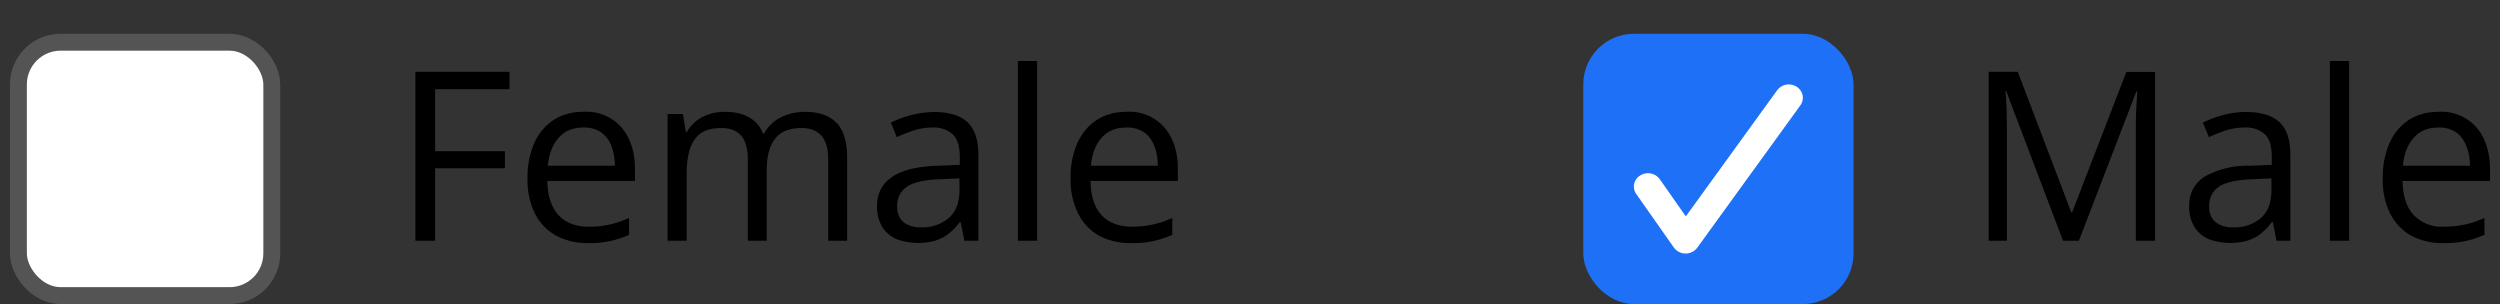 <svg width="148" height="18" fill="none" xmlns="http://www.w3.org/2000/svg"><rect width="100%" height="100%" fill="#333333" stroke="none"/><rect x="1.09" y="2.5" width="15" height="15" rx="2.5" fill="#fff" stroke="#545454"/><path d="M25.76 14.25h-1.17v-10h5.57v1.03h-4.4v3.67h4.13v1.01h-4.13v4.29Zm8.78-7.63a2.74 2.74 0 0 1 2.69 1.61c.24.51.36 1.1.36 1.78v.7H32.4c.02.89.24 1.56.66 2.02.42.46 1.02.69 1.8.69a5.47 5.47 0 0 0 2.38-.52v1a5.52 5.52 0 0 1-2.44.49 3.9 3.9 0 0 1-1.88-.44c-.54-.3-.95-.73-1.25-1.3a4.5 4.5 0 0 1-.44-2.1 5 5 0 0 1 .4-2.08c.27-.6.66-1.05 1.15-1.37.5-.32 1.08-.48 1.75-.48Zm-.01.93c-.61 0-1.1.2-1.45.6-.36.4-.58.95-.65 1.66h3.97c0-.45-.08-.84-.21-1.18-.13-.34-.34-.6-.61-.8a1.8 1.8 0 0 0-1.05-.28Zm13.12-.93c.83 0 1.45.22 1.87.65.42.43.63 1.12.63 2.07v4.91h-1.12V9.4c0-.61-.14-1.06-.4-1.36-.26-.3-.65-.46-1.16-.46-.73 0-1.25.2-1.58.63-.33.42-.5 1.03-.5 1.85v4.19h-1.12V9.4c0-.4-.06-.75-.18-1.02a1.2 1.2 0 0 0-.52-.6c-.23-.13-.52-.2-.87-.2-.5 0-.9.1-1.2.3-.3.21-.51.52-.65.92-.13.4-.2.9-.2 1.49v3.96h-1.13v-7.5h.91l.17 1.07h.06A2.26 2.26 0 0 1 42 6.76c.28-.1.58-.14.9-.14.57 0 1.05.1 1.43.32.39.21.67.53.84.97h.06a2.3 2.3 0 0 1 1.01-.97c.43-.21.9-.32 1.41-.32Zm7.63.01c.9 0 1.56.2 1.99.6.43.4.65 1.05.65 1.93v5.09h-.83l-.22-1.1h-.05c-.21.27-.43.5-.66.68-.23.19-.49.32-.8.42a3.77 3.77 0 0 1-2.3-.1 1.9 1.9 0 0 1-.84-.73 2.3 2.3 0 0 1-.3-1.23c0-.74.3-1.32.9-1.72.58-.4 1.49-.62 2.7-.66l1.3-.05V9.3c0-.65-.15-1.1-.43-1.36a1.66 1.66 0 0 0-1.17-.39c-.4 0-.77.06-1.12.17-.36.12-.7.25-1.01.4l-.35-.86a5.98 5.98 0 0 1 2.54-.63Zm1.52 3.93-1.14.05c-.94.03-1.6.19-1.98.45-.38.27-.57.65-.57 1.15 0 .42.13.74.39.95.26.2.6.3 1.03.3a2.4 2.4 0 0 0 1.63-.55c.43-.37.64-.92.64-1.66v-.7Zm4.6 3.69h-1.14V3.61h1.14v10.64Zm5.28-7.63a2.74 2.74 0 0 1 2.69 1.61c.24.51.36 1.1.36 1.78v.7h-5.17c.01.89.23 1.56.65 2.02.43.46 1.02.69 1.8.69a5.47 5.47 0 0 0 2.39-.52v1a5.53 5.53 0 0 1-2.44.49 3.9 3.9 0 0 1-1.9-.44 3.1 3.1 0 0 1-1.23-1.3 4.5 4.5 0 0 1-.45-2.1 5 5 0 0 1 .4-2.08c.28-.6.66-1.05 1.15-1.37.5-.32 1.08-.48 1.75-.48Zm-.01.93c-.6 0-1.09.2-1.45.6-.36.4-.57.95-.64 1.66h3.96c0-.45-.07-.84-.21-1.18-.13-.34-.33-.6-.6-.8a1.8 1.8 0 0 0-1.06-.28Z" fill="#000"/><rect x="93.73" y="2" width="16" height="16" rx="3" fill="#1E71F6"/><path d="M105.21 5.34a.86.86 0 0 1 1.16-.2c.38.25.47.74.21 1.1l-6.1 8.42a.86.86 0 0 1-1.39-.01l-2.22-3.16a.76.76 0 0 1 .23-1.1.86.86 0 0 1 1.16.22l1.54 2.2 5.41-7.47Z" fill="#fff"/><path d="m122.13 14.25-3.36-8.85h-.05a15.95 15.95 0 0 1 .08 1.57l.01.96v6.32h-1.08v-10h1.72l3.17 8.32h.05l3.21-8.31h1.7v9.99h-1.14v-6.4a29.26 29.26 0 0 1 .09-2.43h-.06l-3.4 8.83h-.94Zm10.83-7.62c.89 0 1.55.2 1.98.6.44.4.65 1.05.65 1.93v5.09h-.82l-.22-1.1h-.06c-.2.27-.43.5-.65.68-.23.19-.5.32-.8.42a3.77 3.77 0 0 1-2.3-.1 1.9 1.9 0 0 1-.84-.73 2.3 2.3 0 0 1-.3-1.23c0-.74.3-1.32.89-1.72a5.2 5.2 0 0 1 2.7-.66l1.3-.05V9.3c0-.65-.14-1.1-.42-1.36a1.66 1.66 0 0 0-1.18-.39c-.39 0-.76.06-1.12.17-.35.12-.69.25-1 .4l-.36-.86c.34-.17.73-.32 1.16-.44.44-.12.9-.19 1.39-.19Zm1.51 3.93-1.14.05c-.93.03-1.6.19-1.98.45-.38.27-.57.65-.57 1.15 0 .42.13.74.4.95.25.2.6.3 1.02.3a2.4 2.4 0 0 0 1.64-.55c.42-.37.63-.92.63-1.66v-.7Zm4.6 3.69h-1.14V3.61h1.14v10.64Zm5.29-7.63a2.75 2.75 0 0 1 2.69 1.61c.23.51.36 1.1.36 1.78v.7h-5.18c.02.89.23 1.56.66 2.02a2.3 2.3 0 0 0 1.79.69 5.48 5.48 0 0 0 2.4-.52v1a5.52 5.52 0 0 1-2.45.49 3.9 3.9 0 0 1-1.89-.44c-.53-.3-.94-.73-1.24-1.3a4.5 4.5 0 0 1-.44-2.1 5 5 0 0 1 .4-2.08c.27-.6.66-1.05 1.15-1.37.5-.32 1.08-.48 1.75-.48Zm-.02.93c-.6 0-1.09.2-1.44.6-.37.4-.58.95-.65 1.66h3.97c0-.45-.08-.84-.22-1.18-.13-.34-.33-.6-.6-.8a1.8 1.8 0 0 0-1.06-.28Z" fill="#000"/></svg>